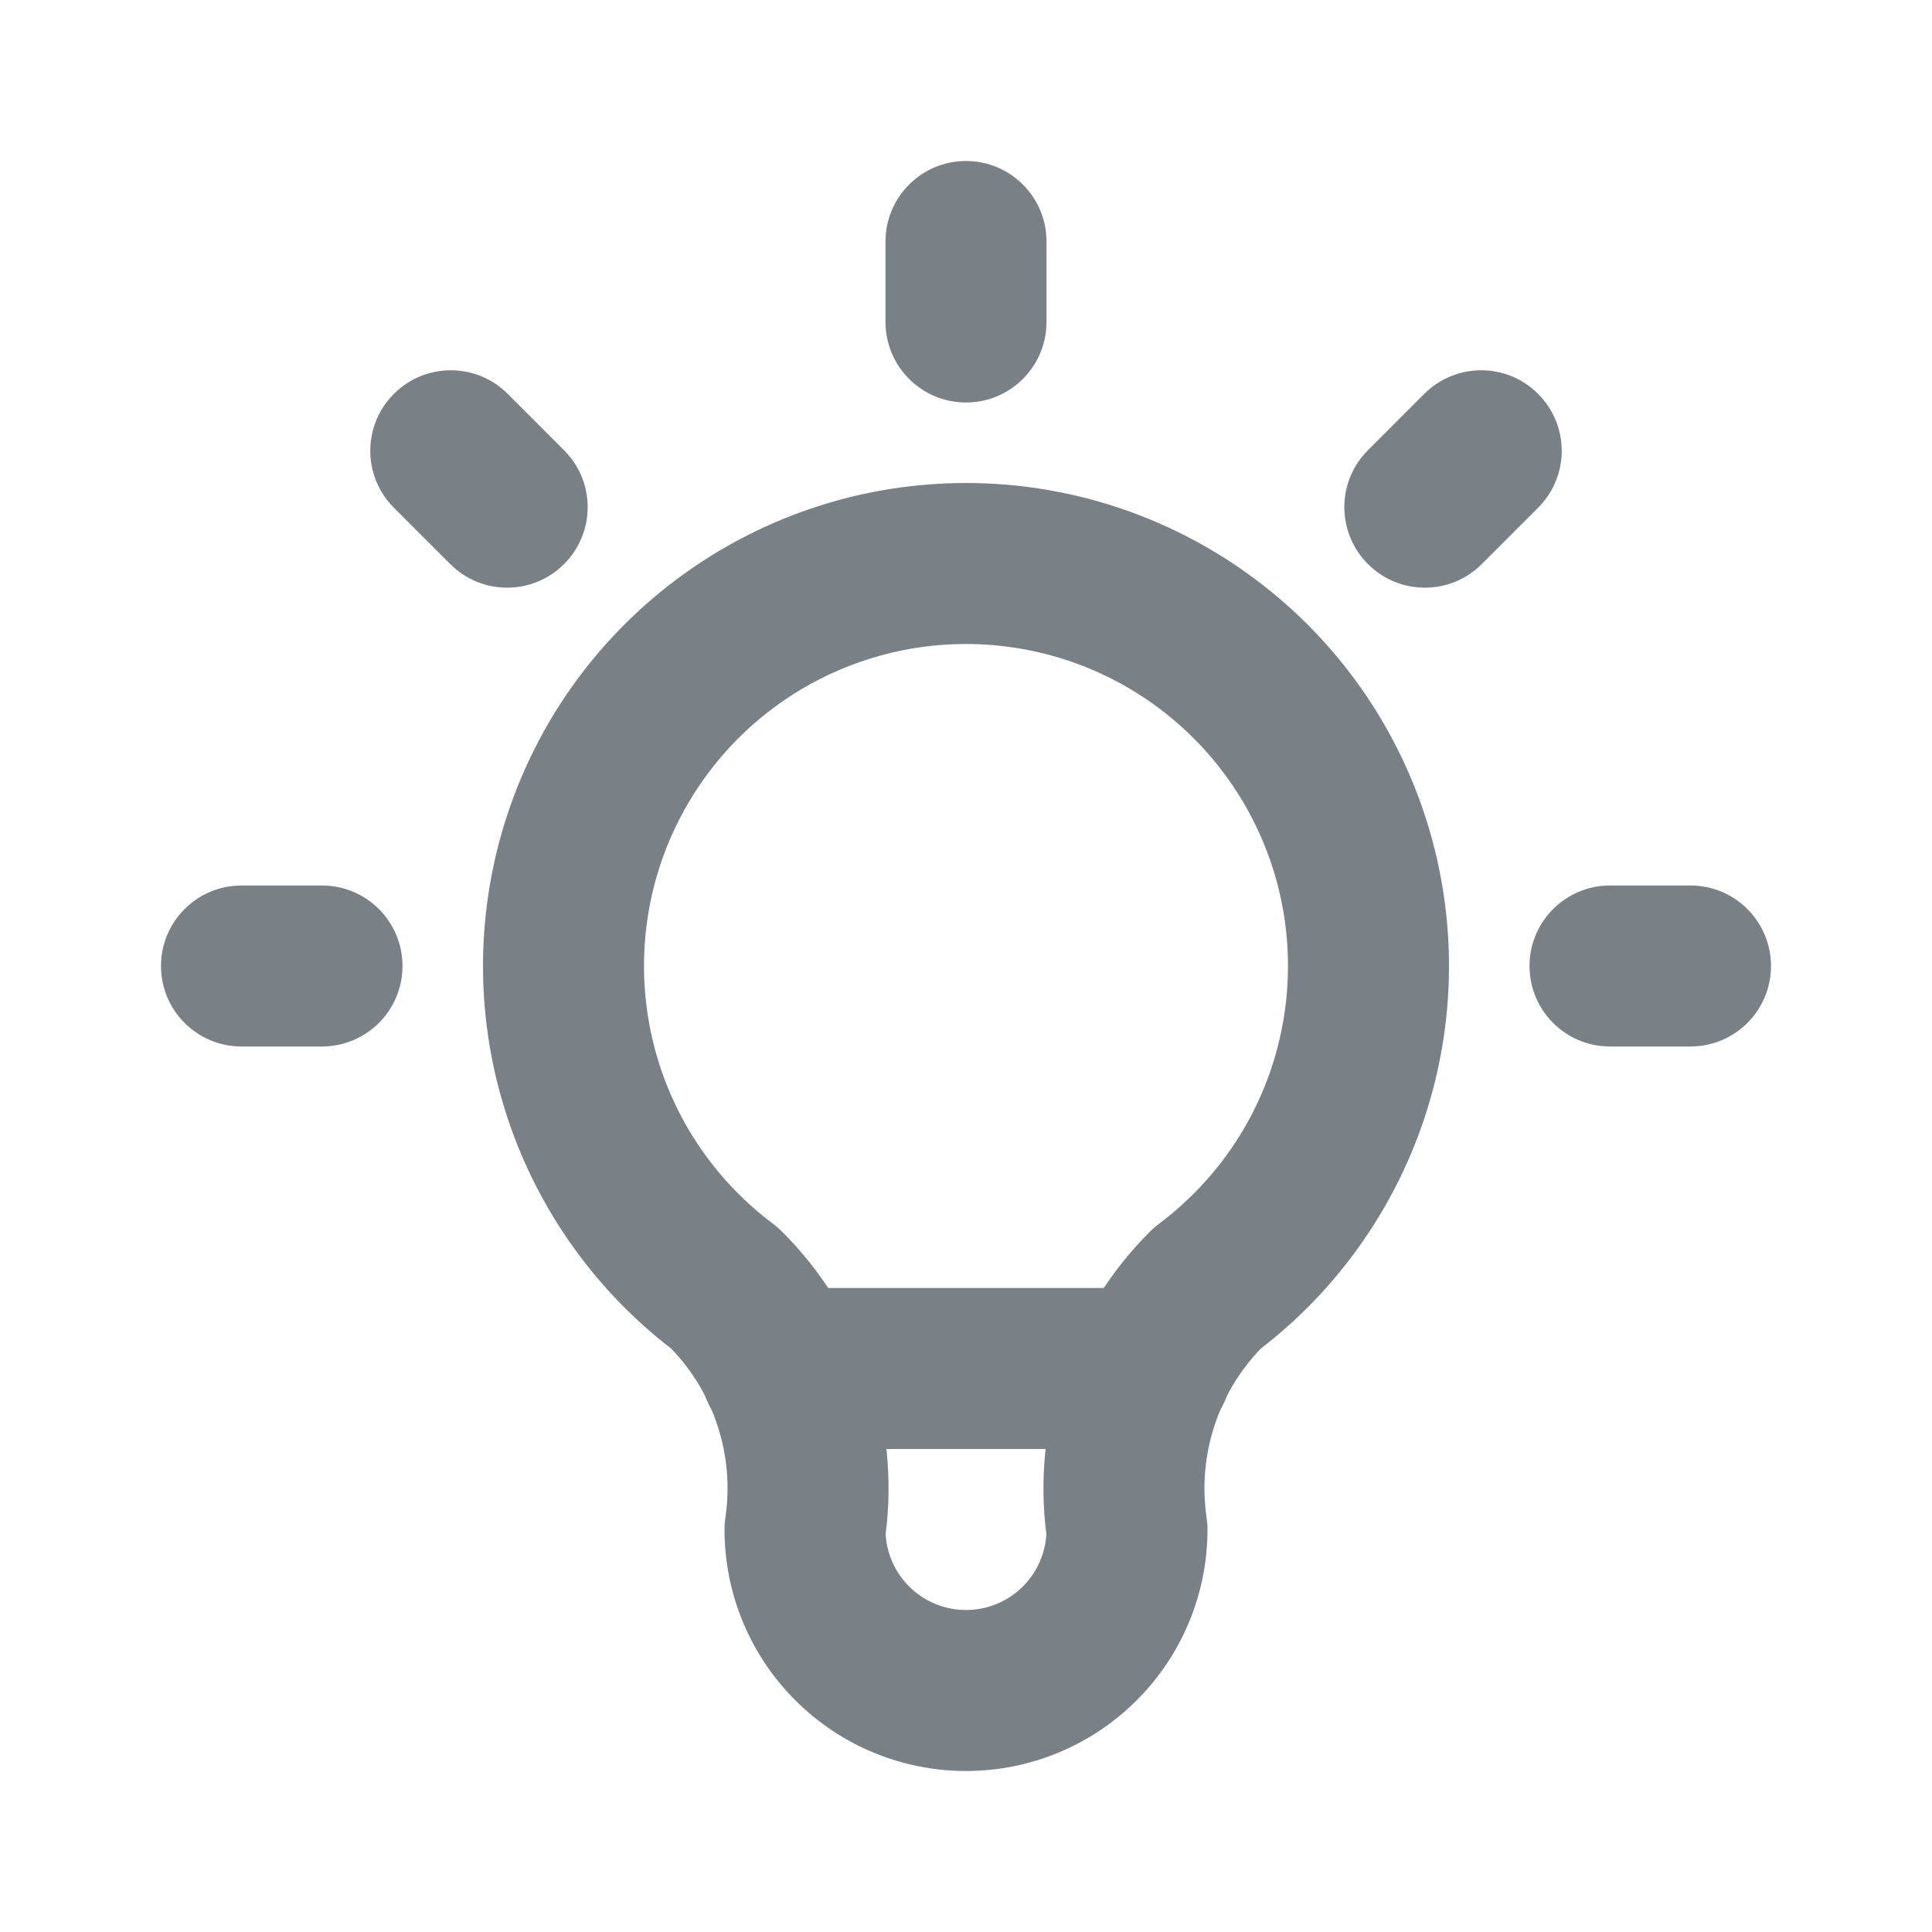 <svg width="24" height="24" viewBox="0 0 24 24" fill="none" xmlns="http://www.w3.org/2000/svg">
<path fill-rule="evenodd" clip-rule="evenodd" d="M12 2C12.552 2 13 2.448 13 3V4C13 4.552 12.552 5 12 5C11.448 5 11 4.552 11 4V3C11 2.448 11.448 2 12 2ZM4.893 4.893C5.283 4.502 5.917 4.502 6.307 4.893L7.007 5.593C7.398 5.983 7.398 6.617 7.007 7.007C6.617 7.398 5.983 7.398 5.593 7.007L4.893 6.307C4.502 5.917 4.502 5.283 4.893 4.893ZM19.107 4.893C19.498 5.283 19.498 5.917 19.107 6.307L18.407 7.007C18.017 7.398 17.383 7.398 16.993 7.007C16.602 6.617 16.602 5.983 16.993 5.593L17.693 4.893C18.083 4.502 18.717 4.502 19.107 4.893ZM2 12C2 11.448 2.448 11 3 11H4C4.552 11 5 11.448 5 12C5 12.552 4.552 13 4 13H3C2.448 13 2 12.552 2 12ZM19 12C19 11.448 19.448 11 20 11H21C21.552 11 22 11.448 22 12C22 12.552 21.552 13 21 13H20C19.448 13 19 12.552 19 12Z" fill="#798086"/>
<path fill-rule="evenodd" clip-rule="evenodd" d="M12 8C11.161 8 10.342 8.264 9.661 8.755C8.98 9.246 8.471 9.939 8.205 10.735C7.94 11.531 7.932 12.391 8.182 13.193C8.432 13.994 8.928 14.696 9.6 15.2C9.636 15.227 9.671 15.257 9.704 15.289C10.206 15.786 10.584 16.394 10.807 17.064C11.021 17.706 11.087 18.387 11.002 19.057C11.015 19.301 11.119 19.533 11.293 19.707C11.48 19.895 11.735 20 12 20C12.265 20 12.52 19.895 12.707 19.707C12.881 19.533 12.985 19.301 12.998 19.057C12.913 18.387 12.979 17.706 13.193 17.064C13.416 16.394 13.794 15.786 14.296 15.289C14.329 15.257 14.364 15.227 14.4 15.2C15.072 14.696 15.568 13.994 15.818 13.193C16.068 12.391 16.06 11.531 15.795 10.735C15.529 9.939 15.02 9.246 14.339 8.755C13.658 8.264 12.839 8 12 8ZM8.492 7.133C9.513 6.396 10.741 6 12 6C13.259 6 14.487 6.396 15.508 7.133C16.53 7.869 17.294 8.908 17.692 10.103C18.09 11.297 18.103 12.587 17.727 13.789C17.359 14.966 16.638 16.001 15.662 16.753C15.404 17.021 15.208 17.343 15.091 17.697C14.966 18.069 14.932 18.465 14.989 18.854C14.996 18.902 15 18.951 15 19C15 19.796 14.684 20.559 14.121 21.121C13.559 21.684 12.796 22 12 22C11.204 22 10.441 21.684 9.879 21.121C9.316 20.559 9 19.796 9 19C9 18.951 9.004 18.902 9.011 18.854C9.068 18.465 9.034 18.069 8.909 17.697C8.792 17.343 8.596 17.021 8.338 16.753C7.362 16.001 6.641 14.966 6.273 13.789C5.897 12.587 5.91 11.297 6.308 10.103C6.706 8.908 7.47 7.869 8.492 7.133Z" fill="#798086"/>
<path fill-rule="evenodd" clip-rule="evenodd" d="M8.7 17C8.7 16.448 9.148 16 9.7 16H14.3C14.852 16 15.3 16.448 15.3 17C15.3 17.552 14.852 18 14.3 18H9.7C9.148 18 8.7 17.552 8.7 17Z" fill="#798086"/>
</svg>
